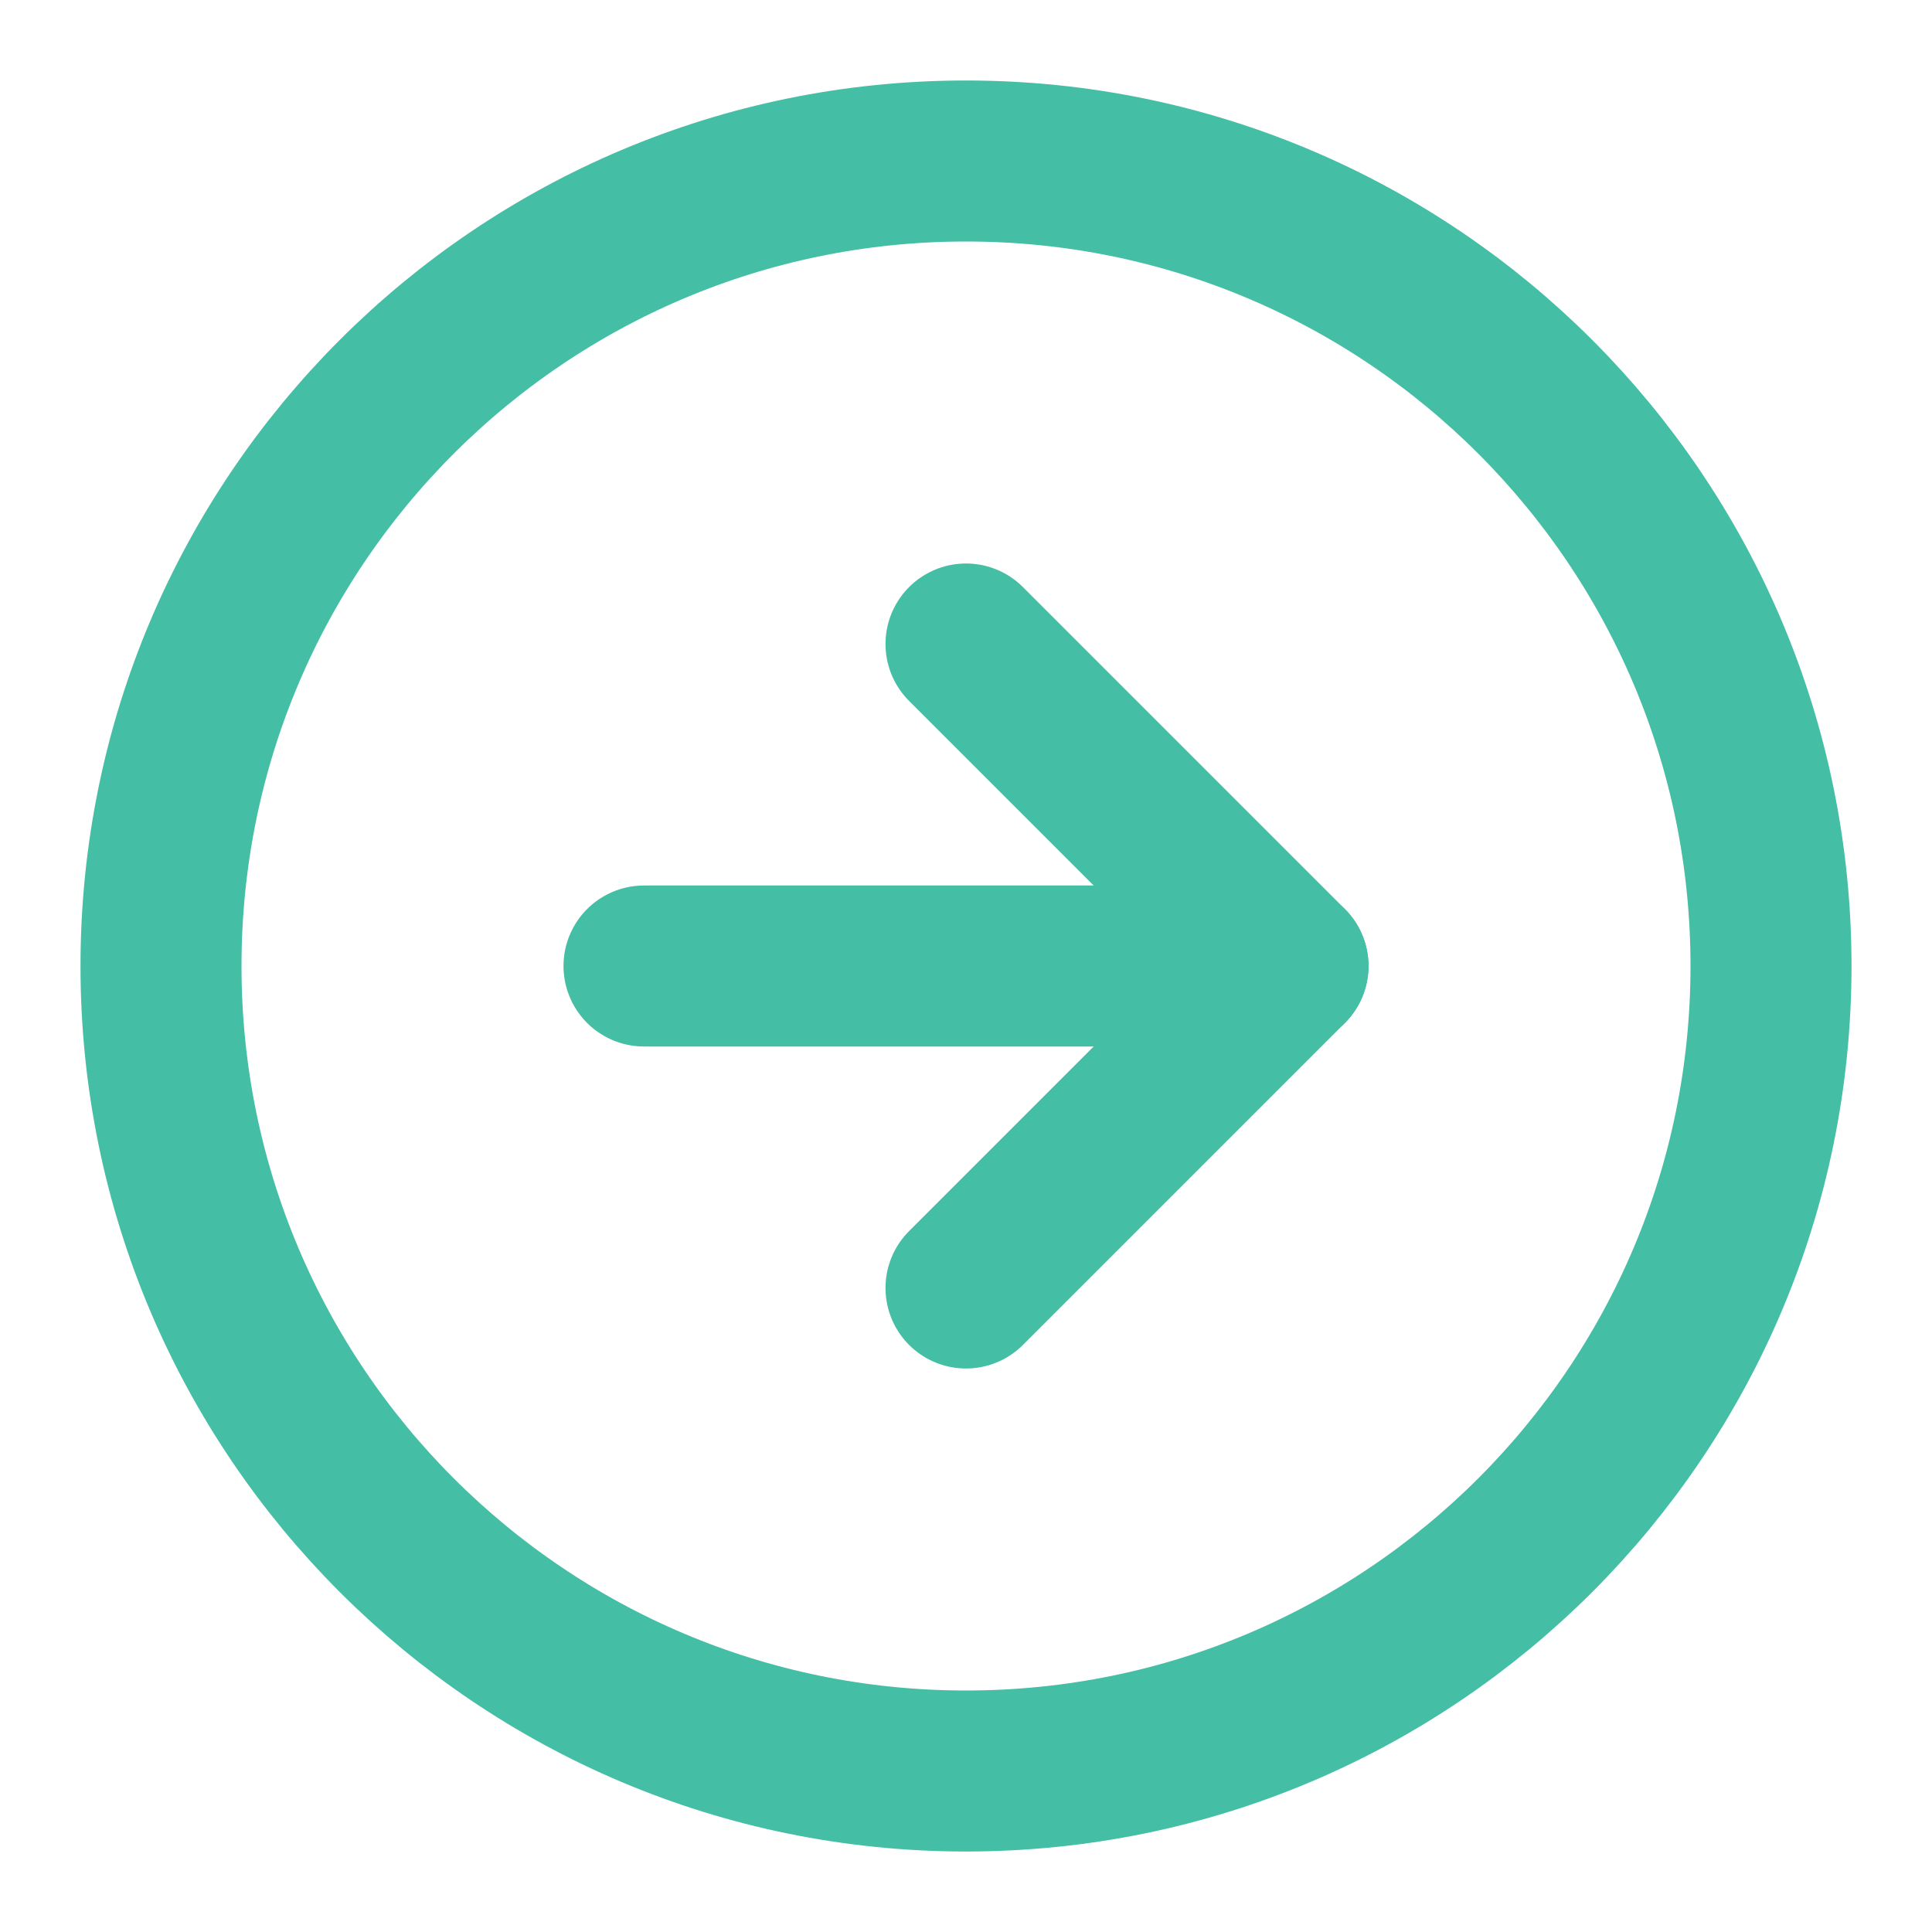 <svg width="24" height="24" viewBox="0 0 24 24" fill="none" xmlns="http://www.w3.org/2000/svg">
<path d="M12 22C17.523 22 22 17.523 22 12C22 6.477 17.523 2 12 2C6.477 2 2 6.477 2 12C2 17.523 6.477 22 12 22Z" stroke="#44BEA5" stroke-width="2" stroke-linecap="round" stroke-linejoin="round"/>
<path d="M12 16L16 12L12 8" stroke="#44BEA5" stroke-width="2" stroke-linecap="round" stroke-linejoin="round"/>
<path d="M8 12H16" stroke="#44BEA5" stroke-width="2" stroke-linecap="round" stroke-linejoin="round"/>
</svg>
